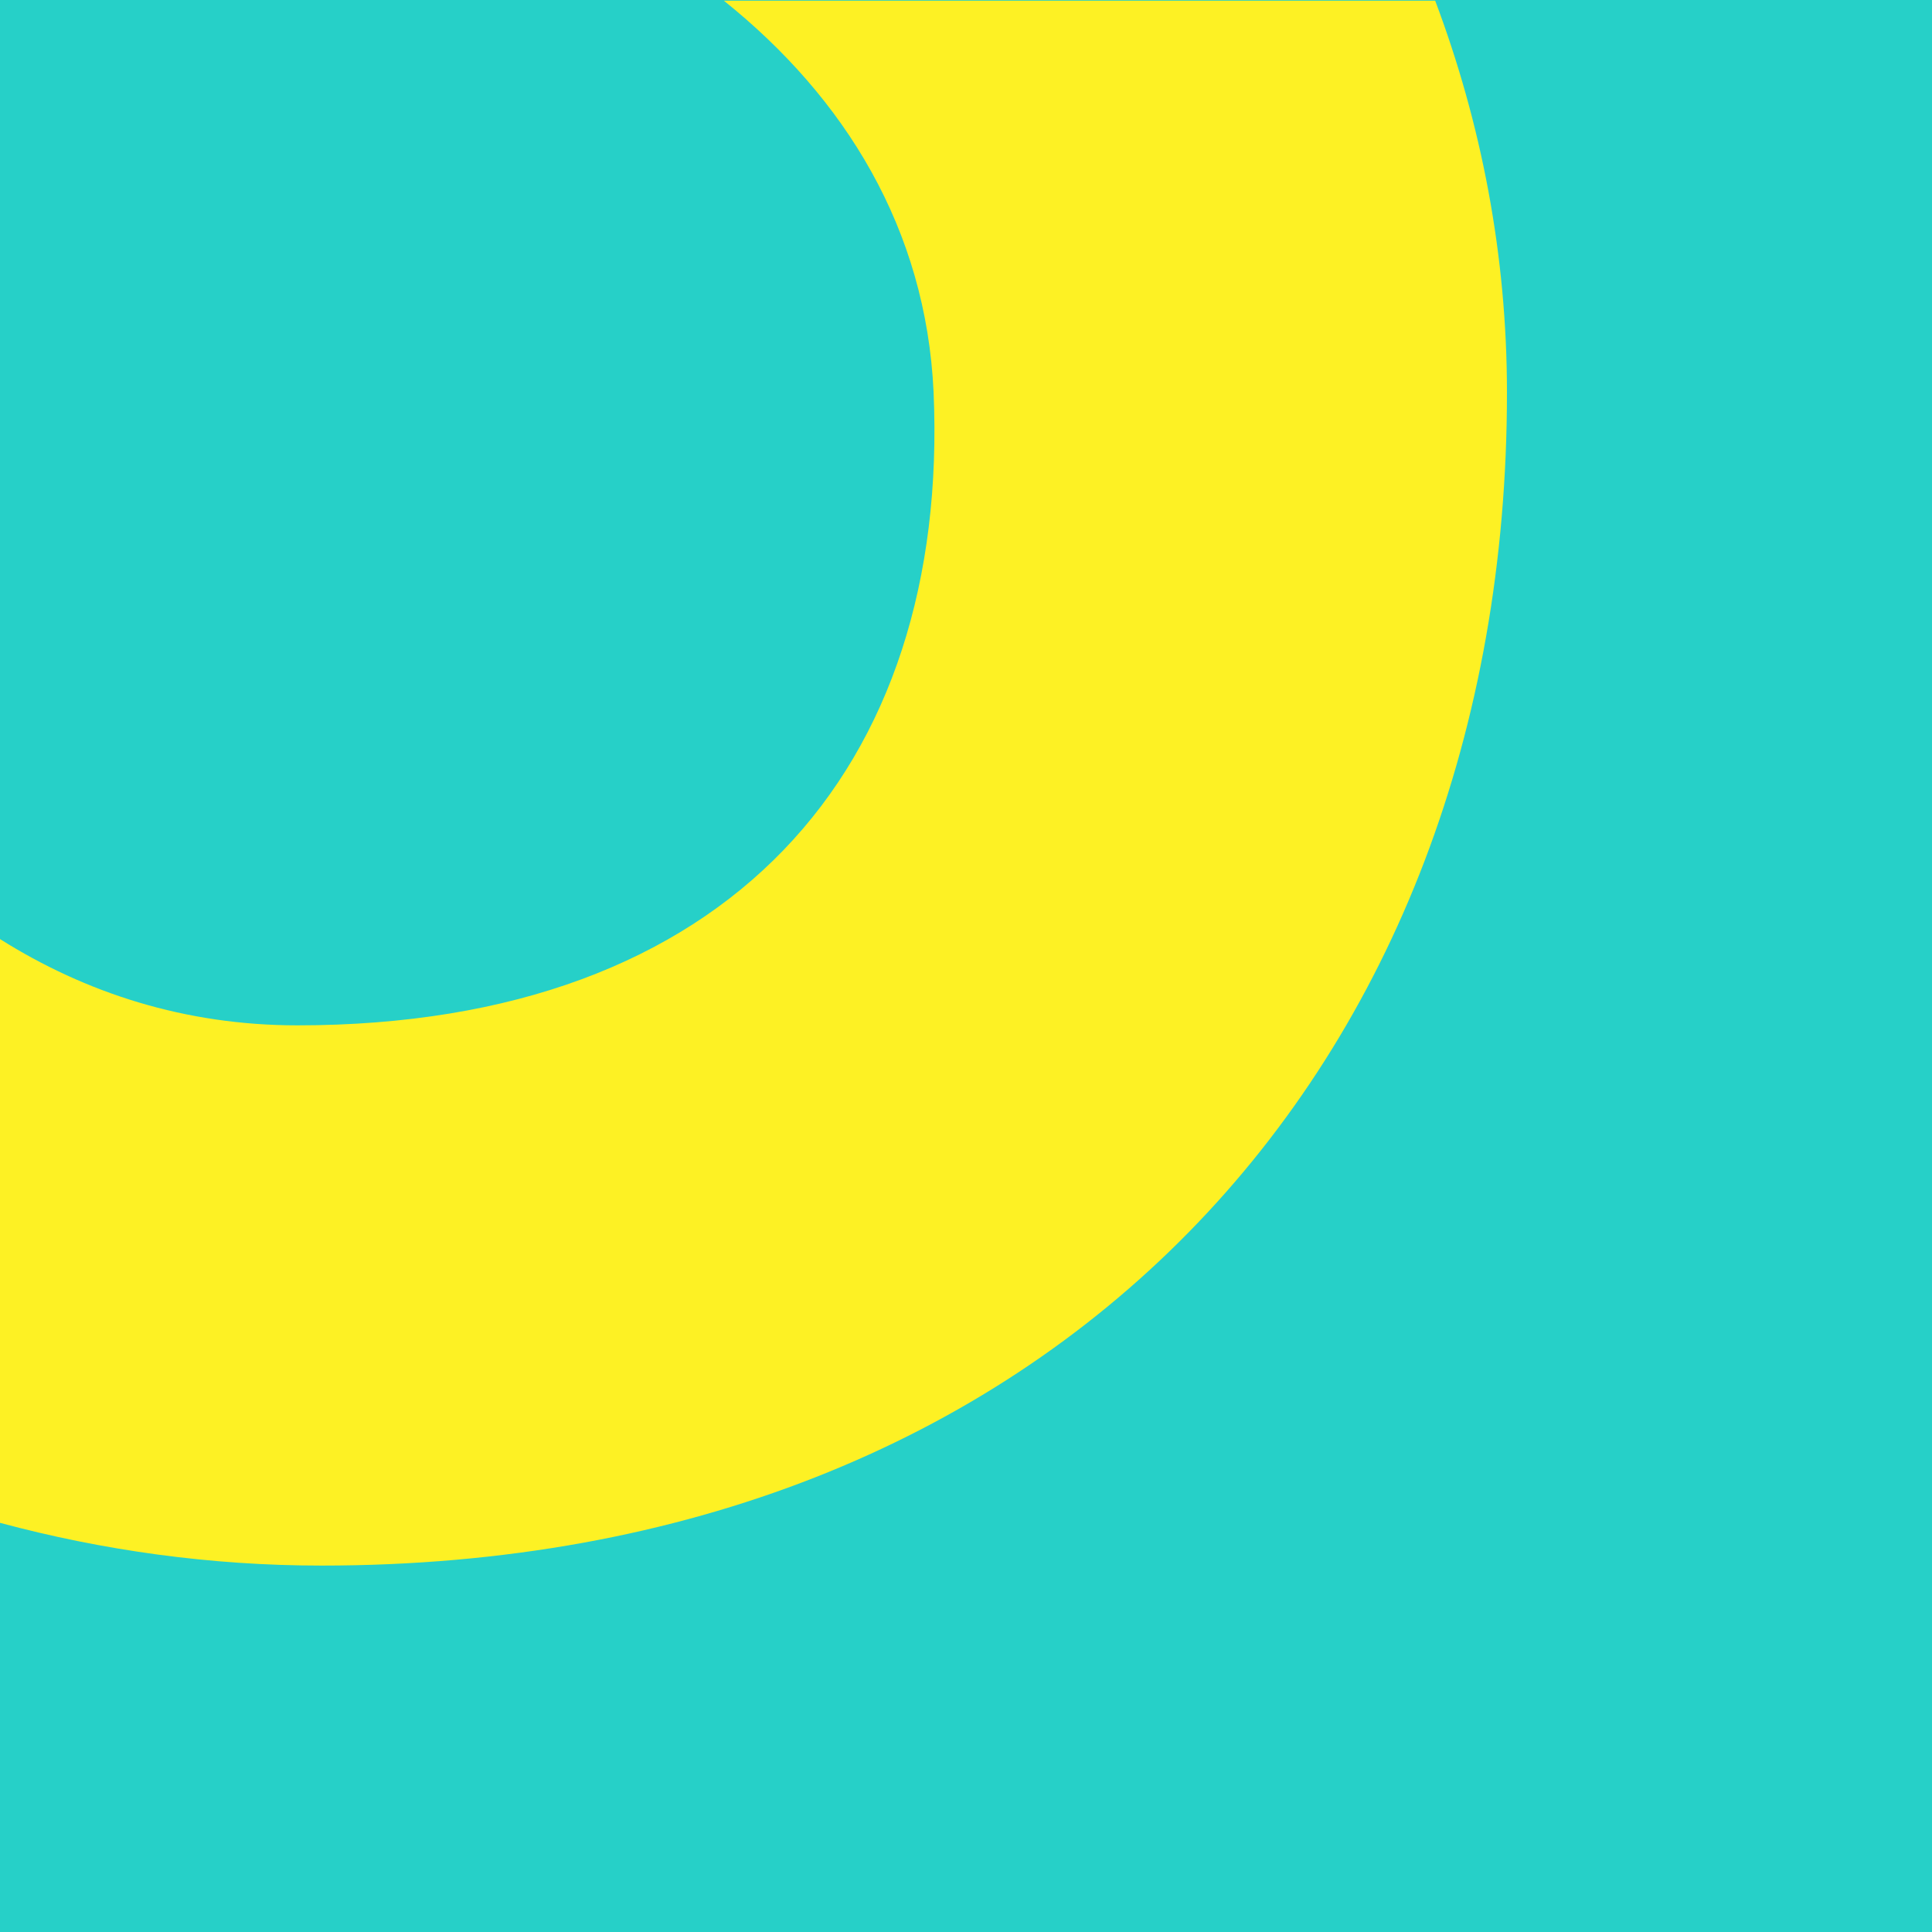<svg width="32" height="32" viewBox="0 0 32 32" fill="none" xmlns="http://www.w3.org/2000/svg">
<path d="M32 0H0V32H32V0Z" fill="#26D0C8"/>
<path d="M15.463 6.491C15.737 12.732 12.08 16.983 4.926 16.983C3.063 16.983 1.417 16.446 0 15.554V25.223C1.703 25.68 3.486 25.931 5.326 25.931C17.44 25.931 24.96 17.692 24.96 6.503C24.96 4.229 24.537 2.046 23.771 0.011H11.989C14 1.623 15.337 3.794 15.463 6.491Z" fill="#FDF124"/>
</svg>
